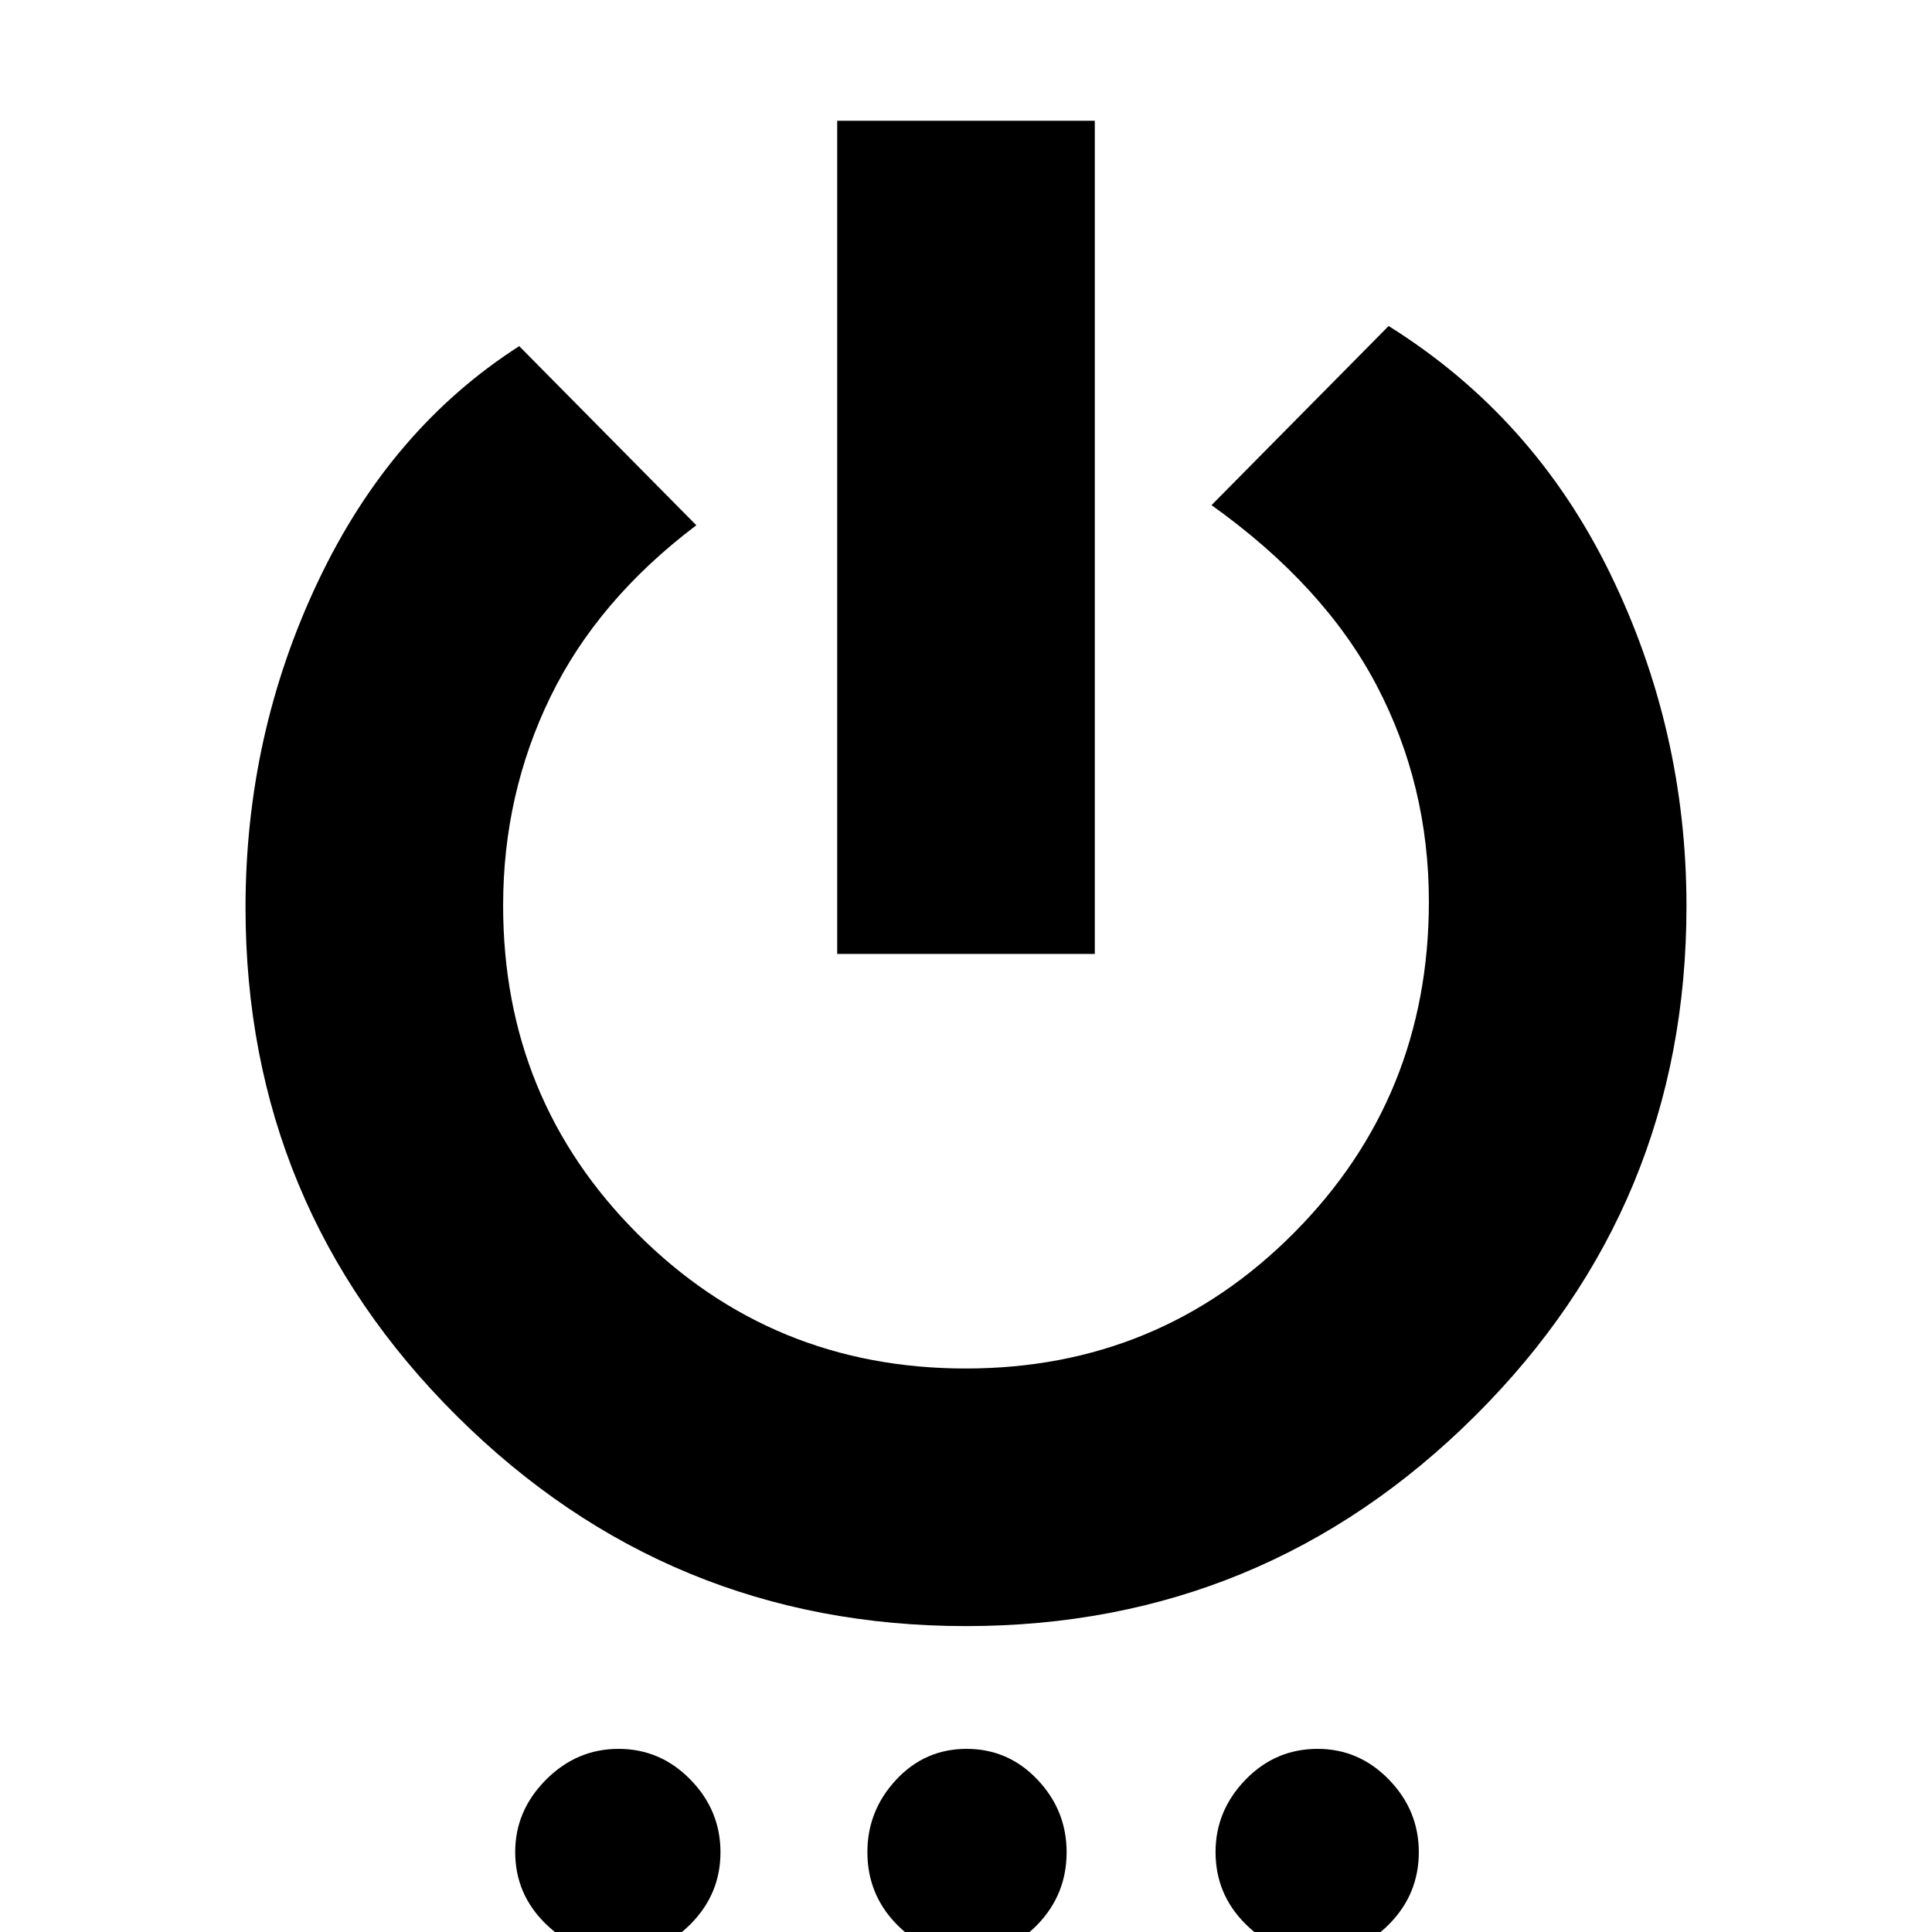 <svg xmlns="http://www.w3.org/2000/svg" height="20" viewBox="0 -960 960 960" width="20"><path d="M416-486v-414h128v414H416Zm64 334q-148 0-253-104.38-105-104.39-105-252.68 0-86.02 36-161.98T258-788l88 89q-49 37-72.5 85.28T250-510q0 96.33 66.88 163.17 66.88 66.83 163 66.83T643-347.42q67-67.41 67-164.58 0-57.97-26-107.49Q658-669 602-709l88-89q72 45 110 122.82 38 77.83 38 165.49Q838-361 733-256.5T480-152ZM307.28 11q-20.58 0-35.93-14.86Q256-18.71 256-39.72q0-20.58 15.28-35.93Q286.56-91 307.35-91t35.72 15.28Q358-60.44 358-39.65T343.14-3.93Q328.29 11 307.28 11Zm172.93 0Q460 11 445.5-3.86 431-18.71 431-39.72q0-20.58 14.29-35.93Q459.58-91 480.29-91t35.21 15.28Q530-60.44 530-39.65T515.76-3.93Q501.52 11 480.21 11Zm174.58 0Q634 11 619-3.86q-15-14.85-15-35.86 0-20.58 14.86-35.93Q633.71-91 654.72-91q20.58 0 35.43 15.28Q705-60.44 705-39.65T690.29-3.93Q675.58 11 654.79 11Z"/></svg>